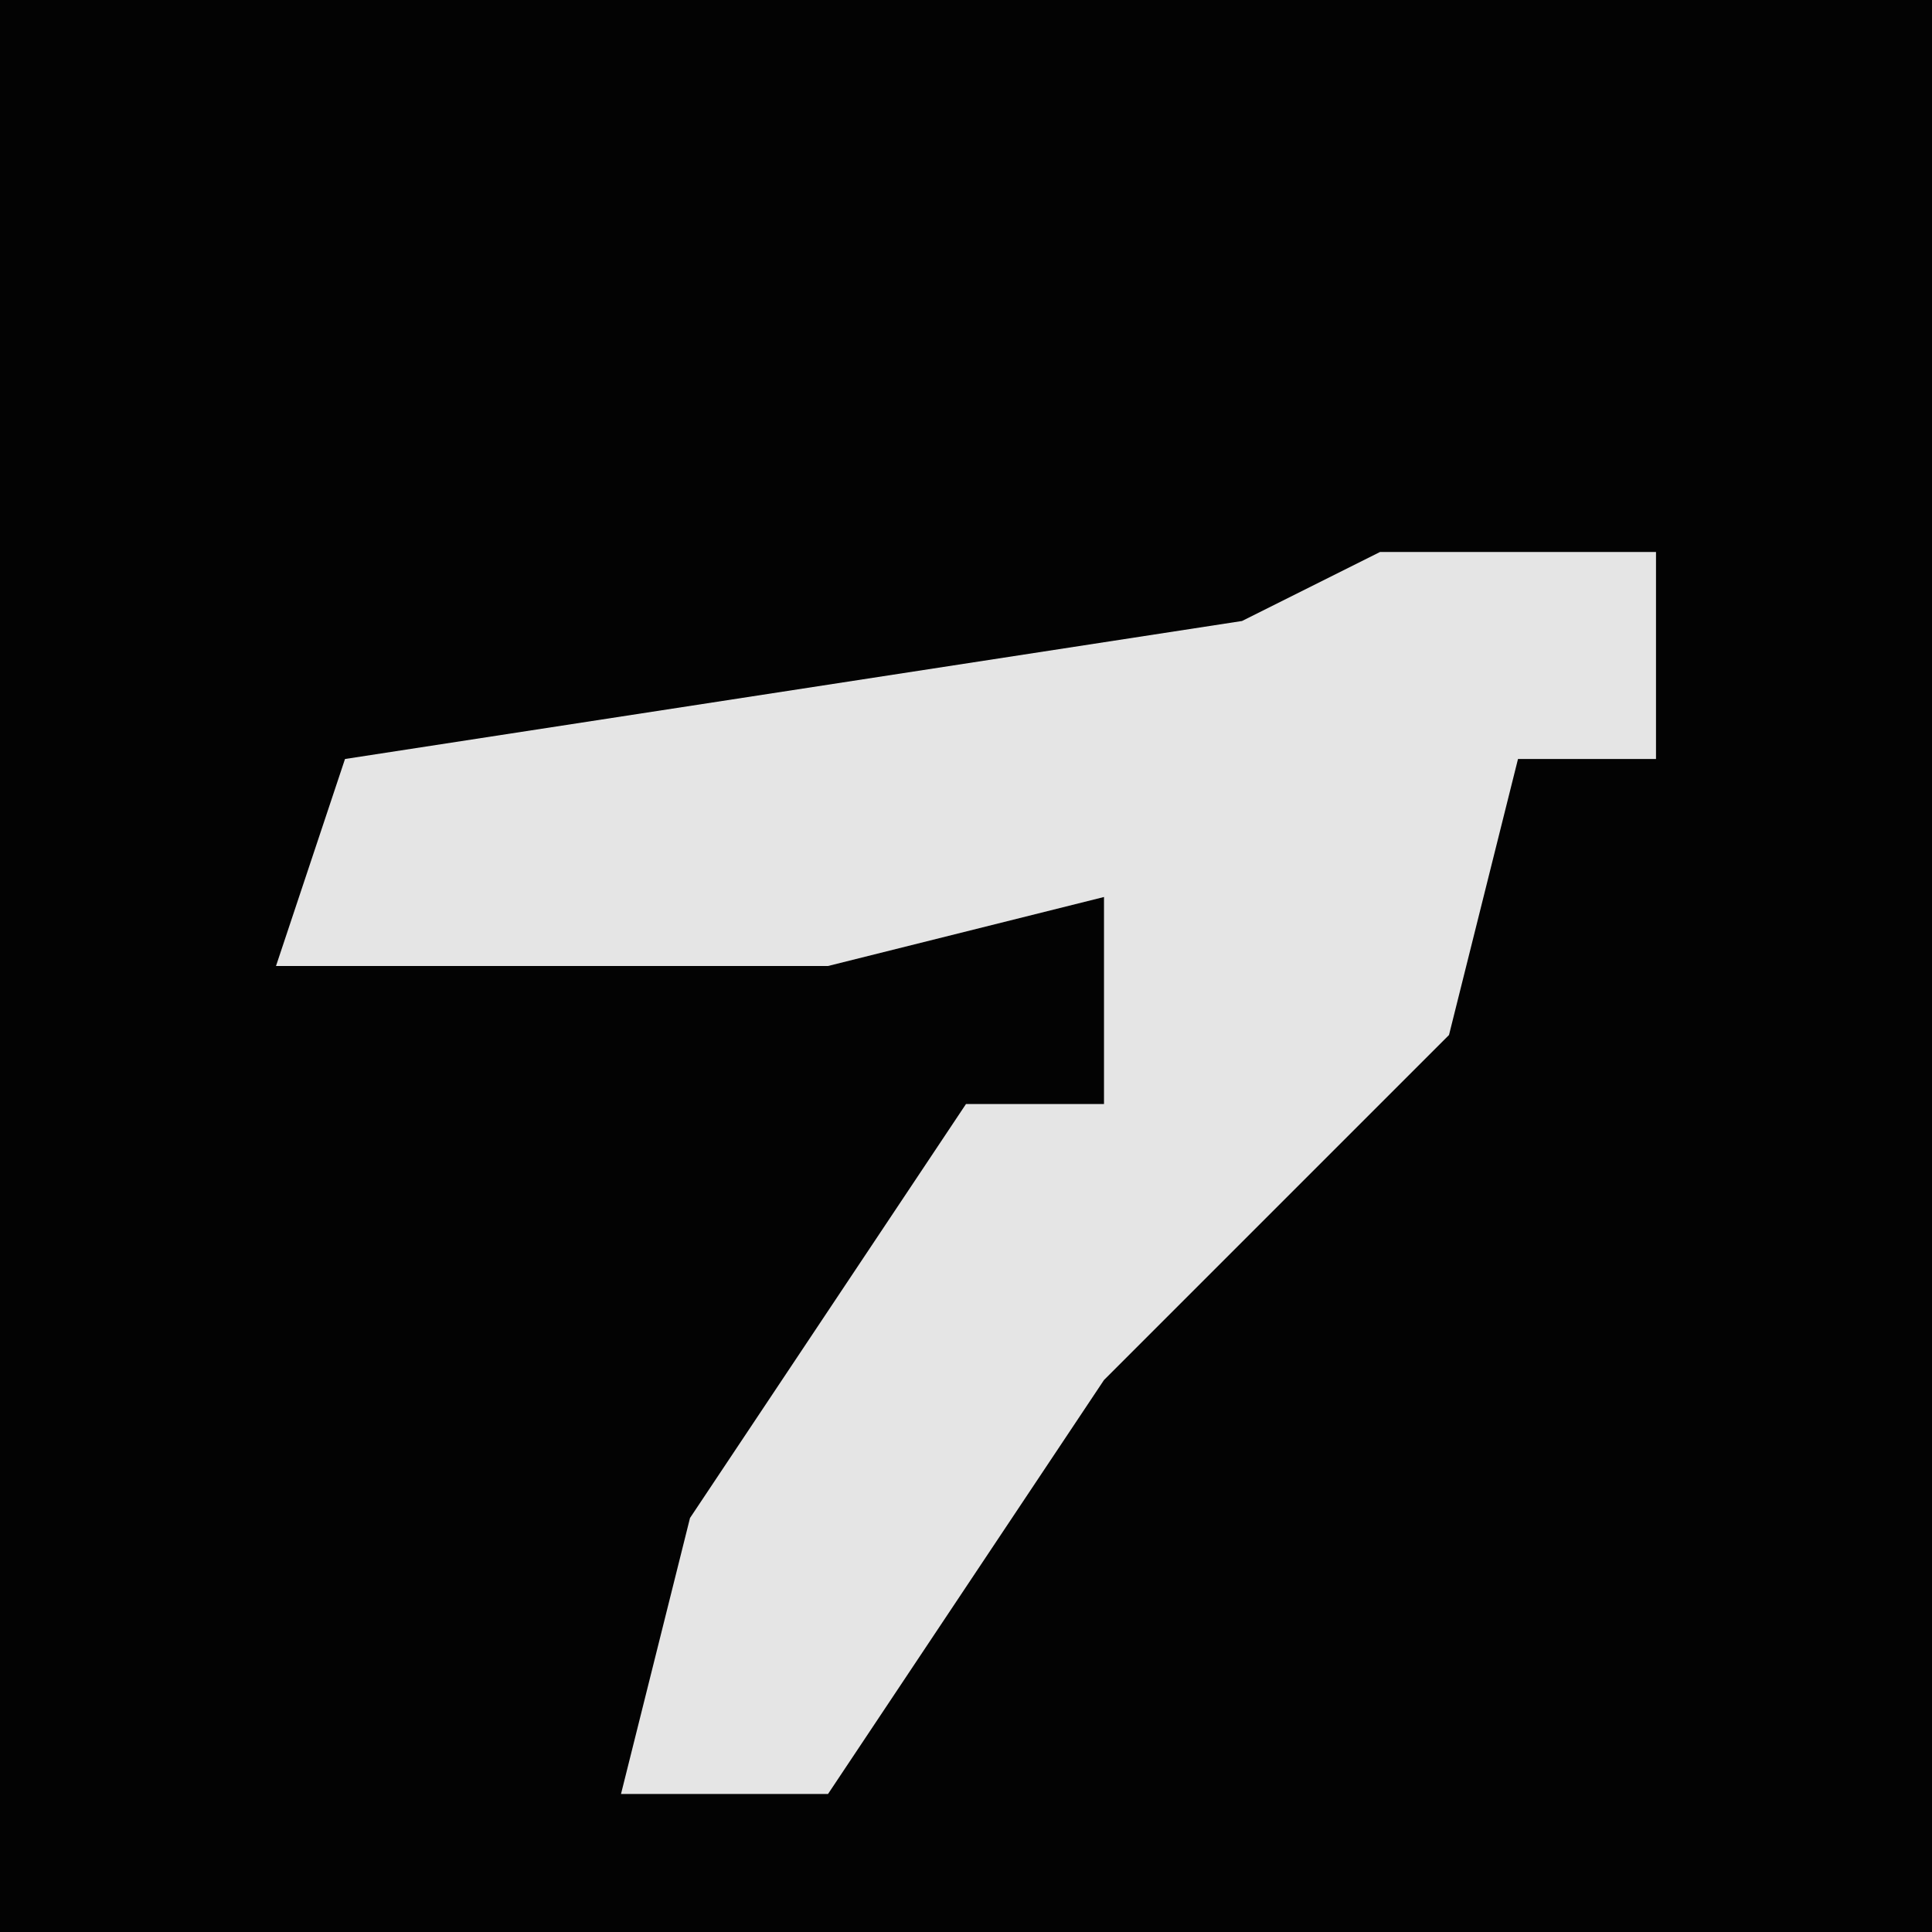 <?xml version="1.0" encoding="UTF-8"?>
<svg version="1.1" xmlns="http://www.w3.org/2000/svg" width="28" height="28">
<path d="M0,0 L28,0 L28,28 L0,28 Z " fill="#030303" transform="translate(0,0)"/>
<path d="M0,0 L4,0 L4,3 L2,3 L1,7 L-4,12 L-8,18 L-11,18 L-10,14 L-6,8 L-4,8 L-4,5 L-8,6 L-16,6 L-15,3 L-2,1 Z " fill="#E5E5E5" transform="translate(20,8)"/>
</svg>
